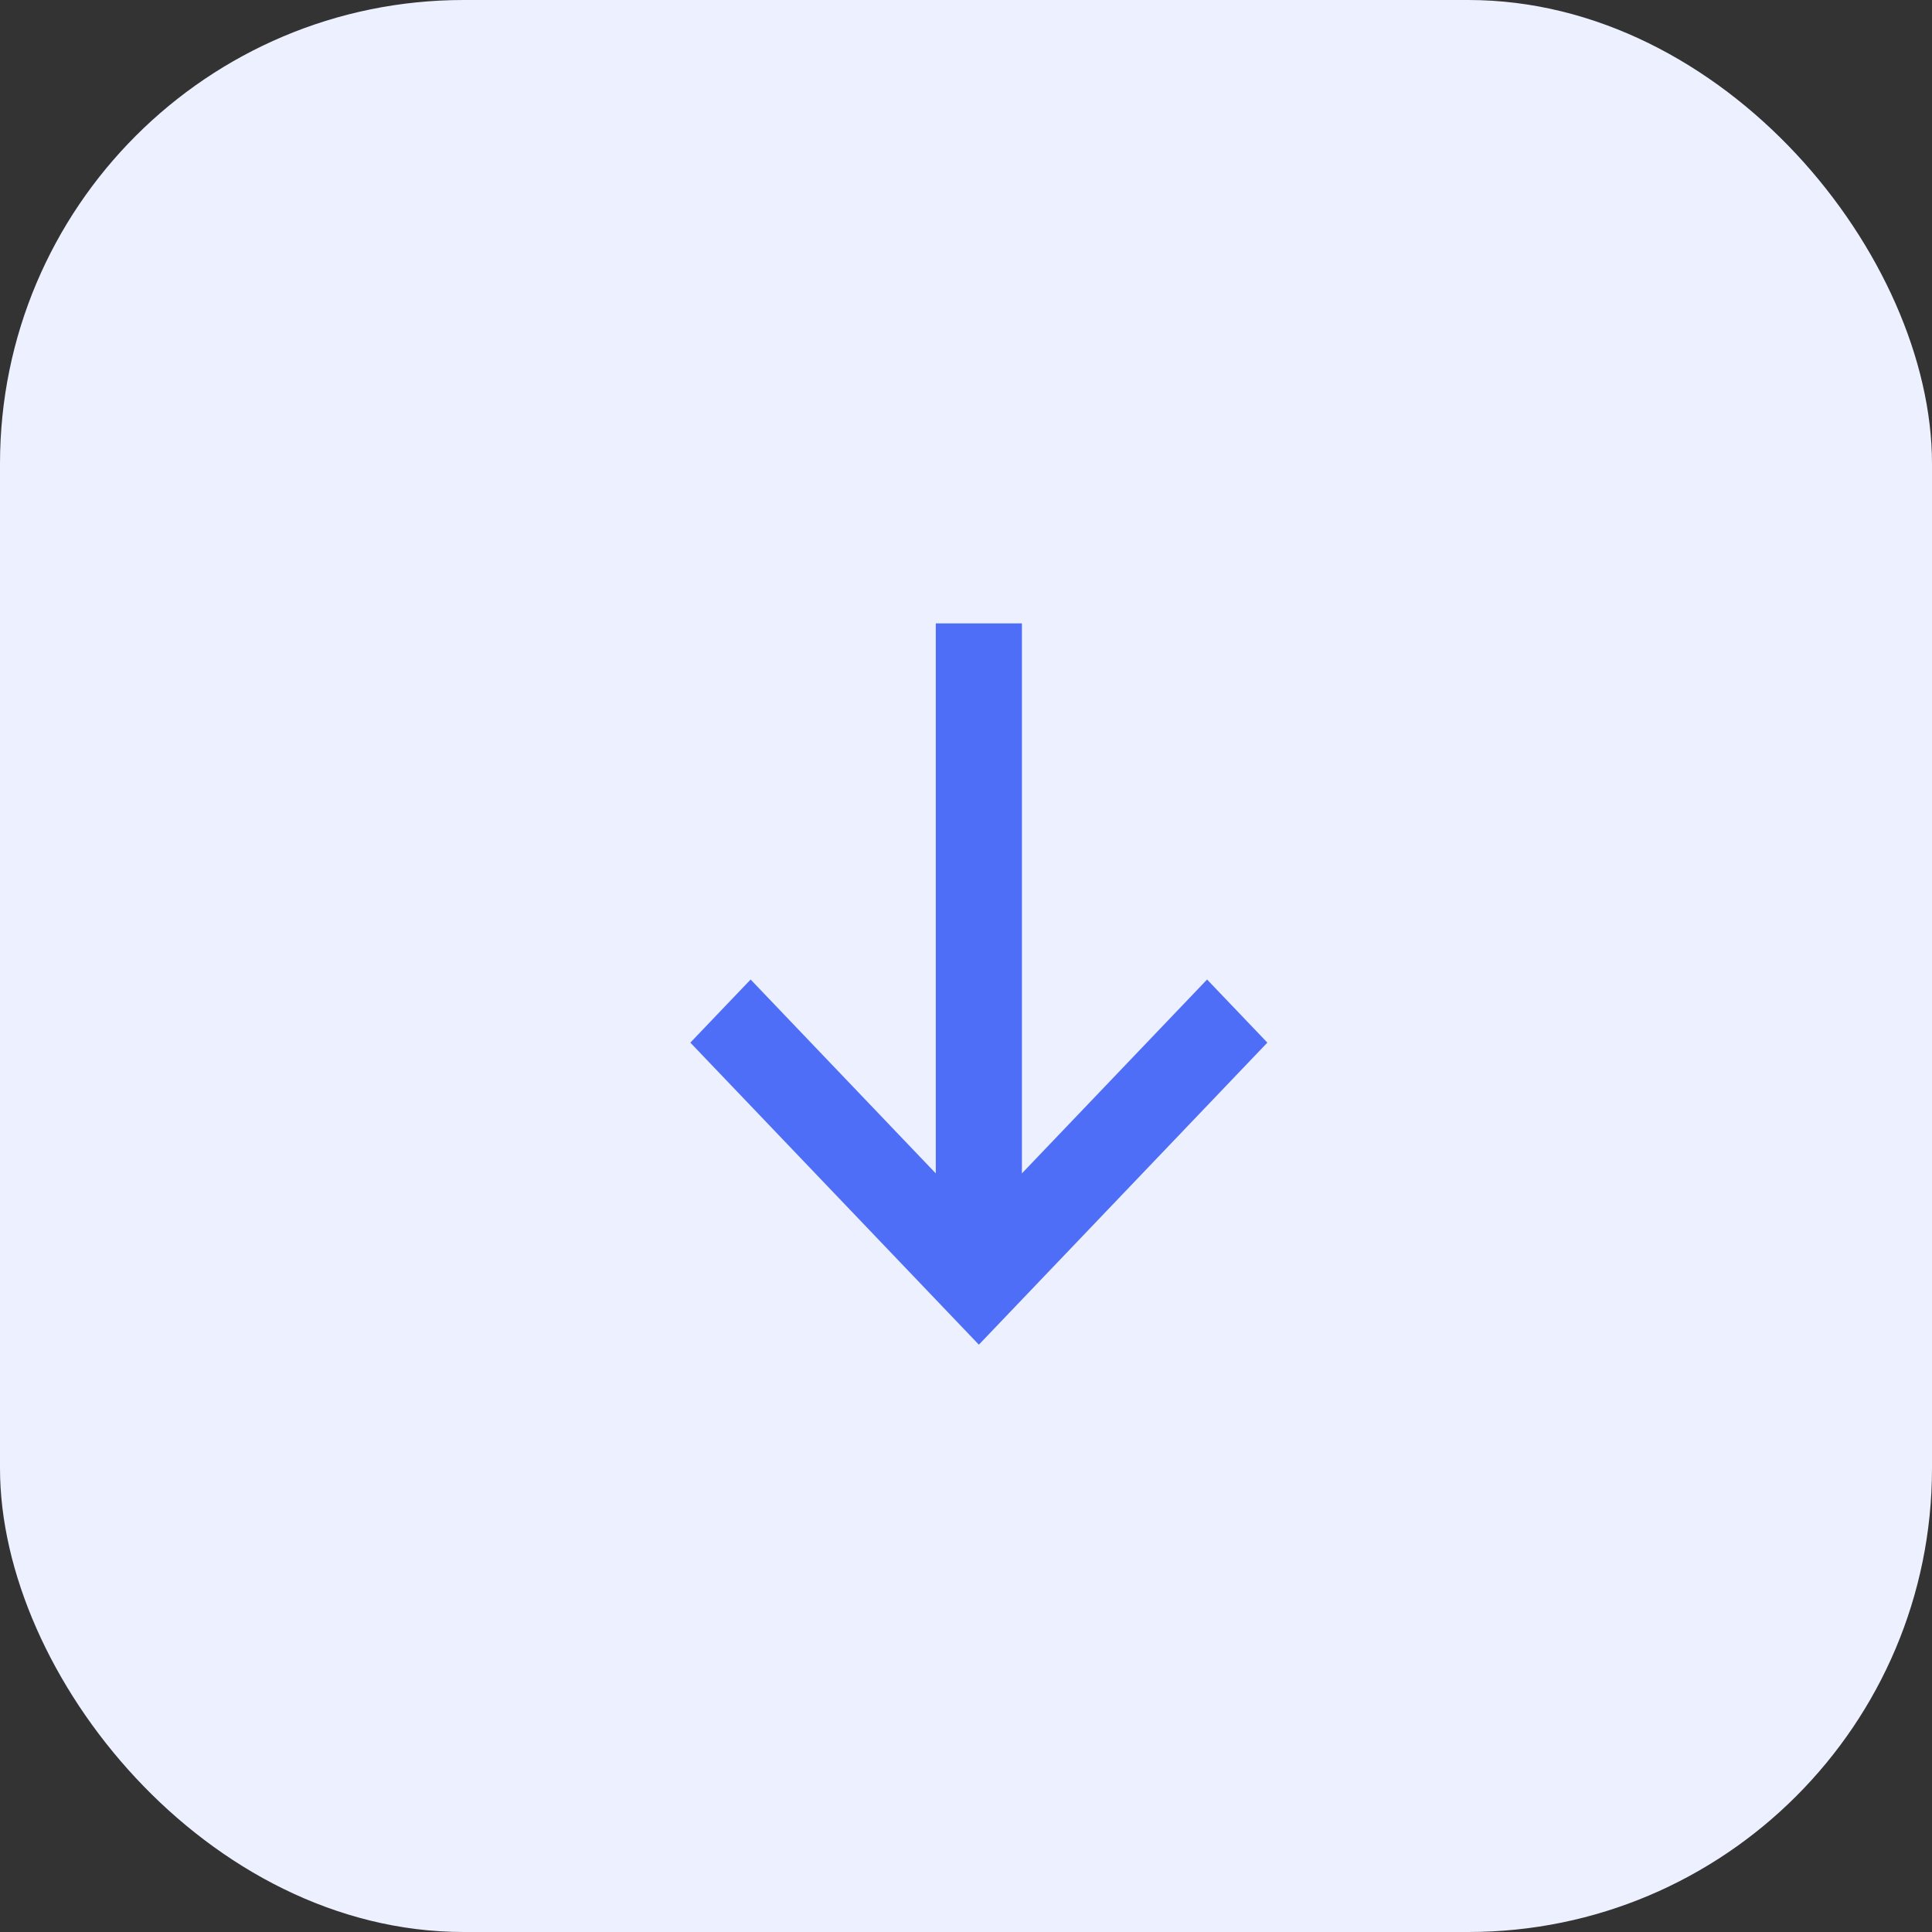 <svg xmlns="http://www.w3.org/2000/svg" xmlns:xlink="http://www.w3.org/1999/xlink" width="50" height="50" version="1.1" viewBox="0 0 50 50"><rect x="0" y="0" width="50" height="50" fill="#333333" stroke="none"/><title>Group 5</title><g id="V2" fill="none" fill-rule="evenodd" stroke="none" stroke-width="1"><g id="Wallet---Activity-(Bitcoin)-" transform="translate(-113, -277)"><g id="Group-5" transform="translate(113, 277)"><rect id="Rectangle" width="50" height="50" x="0" y="0" fill="#EDF0FE" rx="12"/><polygon id="Path" fill="#4F6EF7" points="23.817 32.933 25.45 31.373 20.433 26.581 34.667 26.581 34.667 24.352 20.433 24.352 25.45 19.56 23.817 18 16 25.467" transform="translate(25.333, 25.467) rotate(-90) translate(-25.333, -25.467)"/></g></g></g></svg>